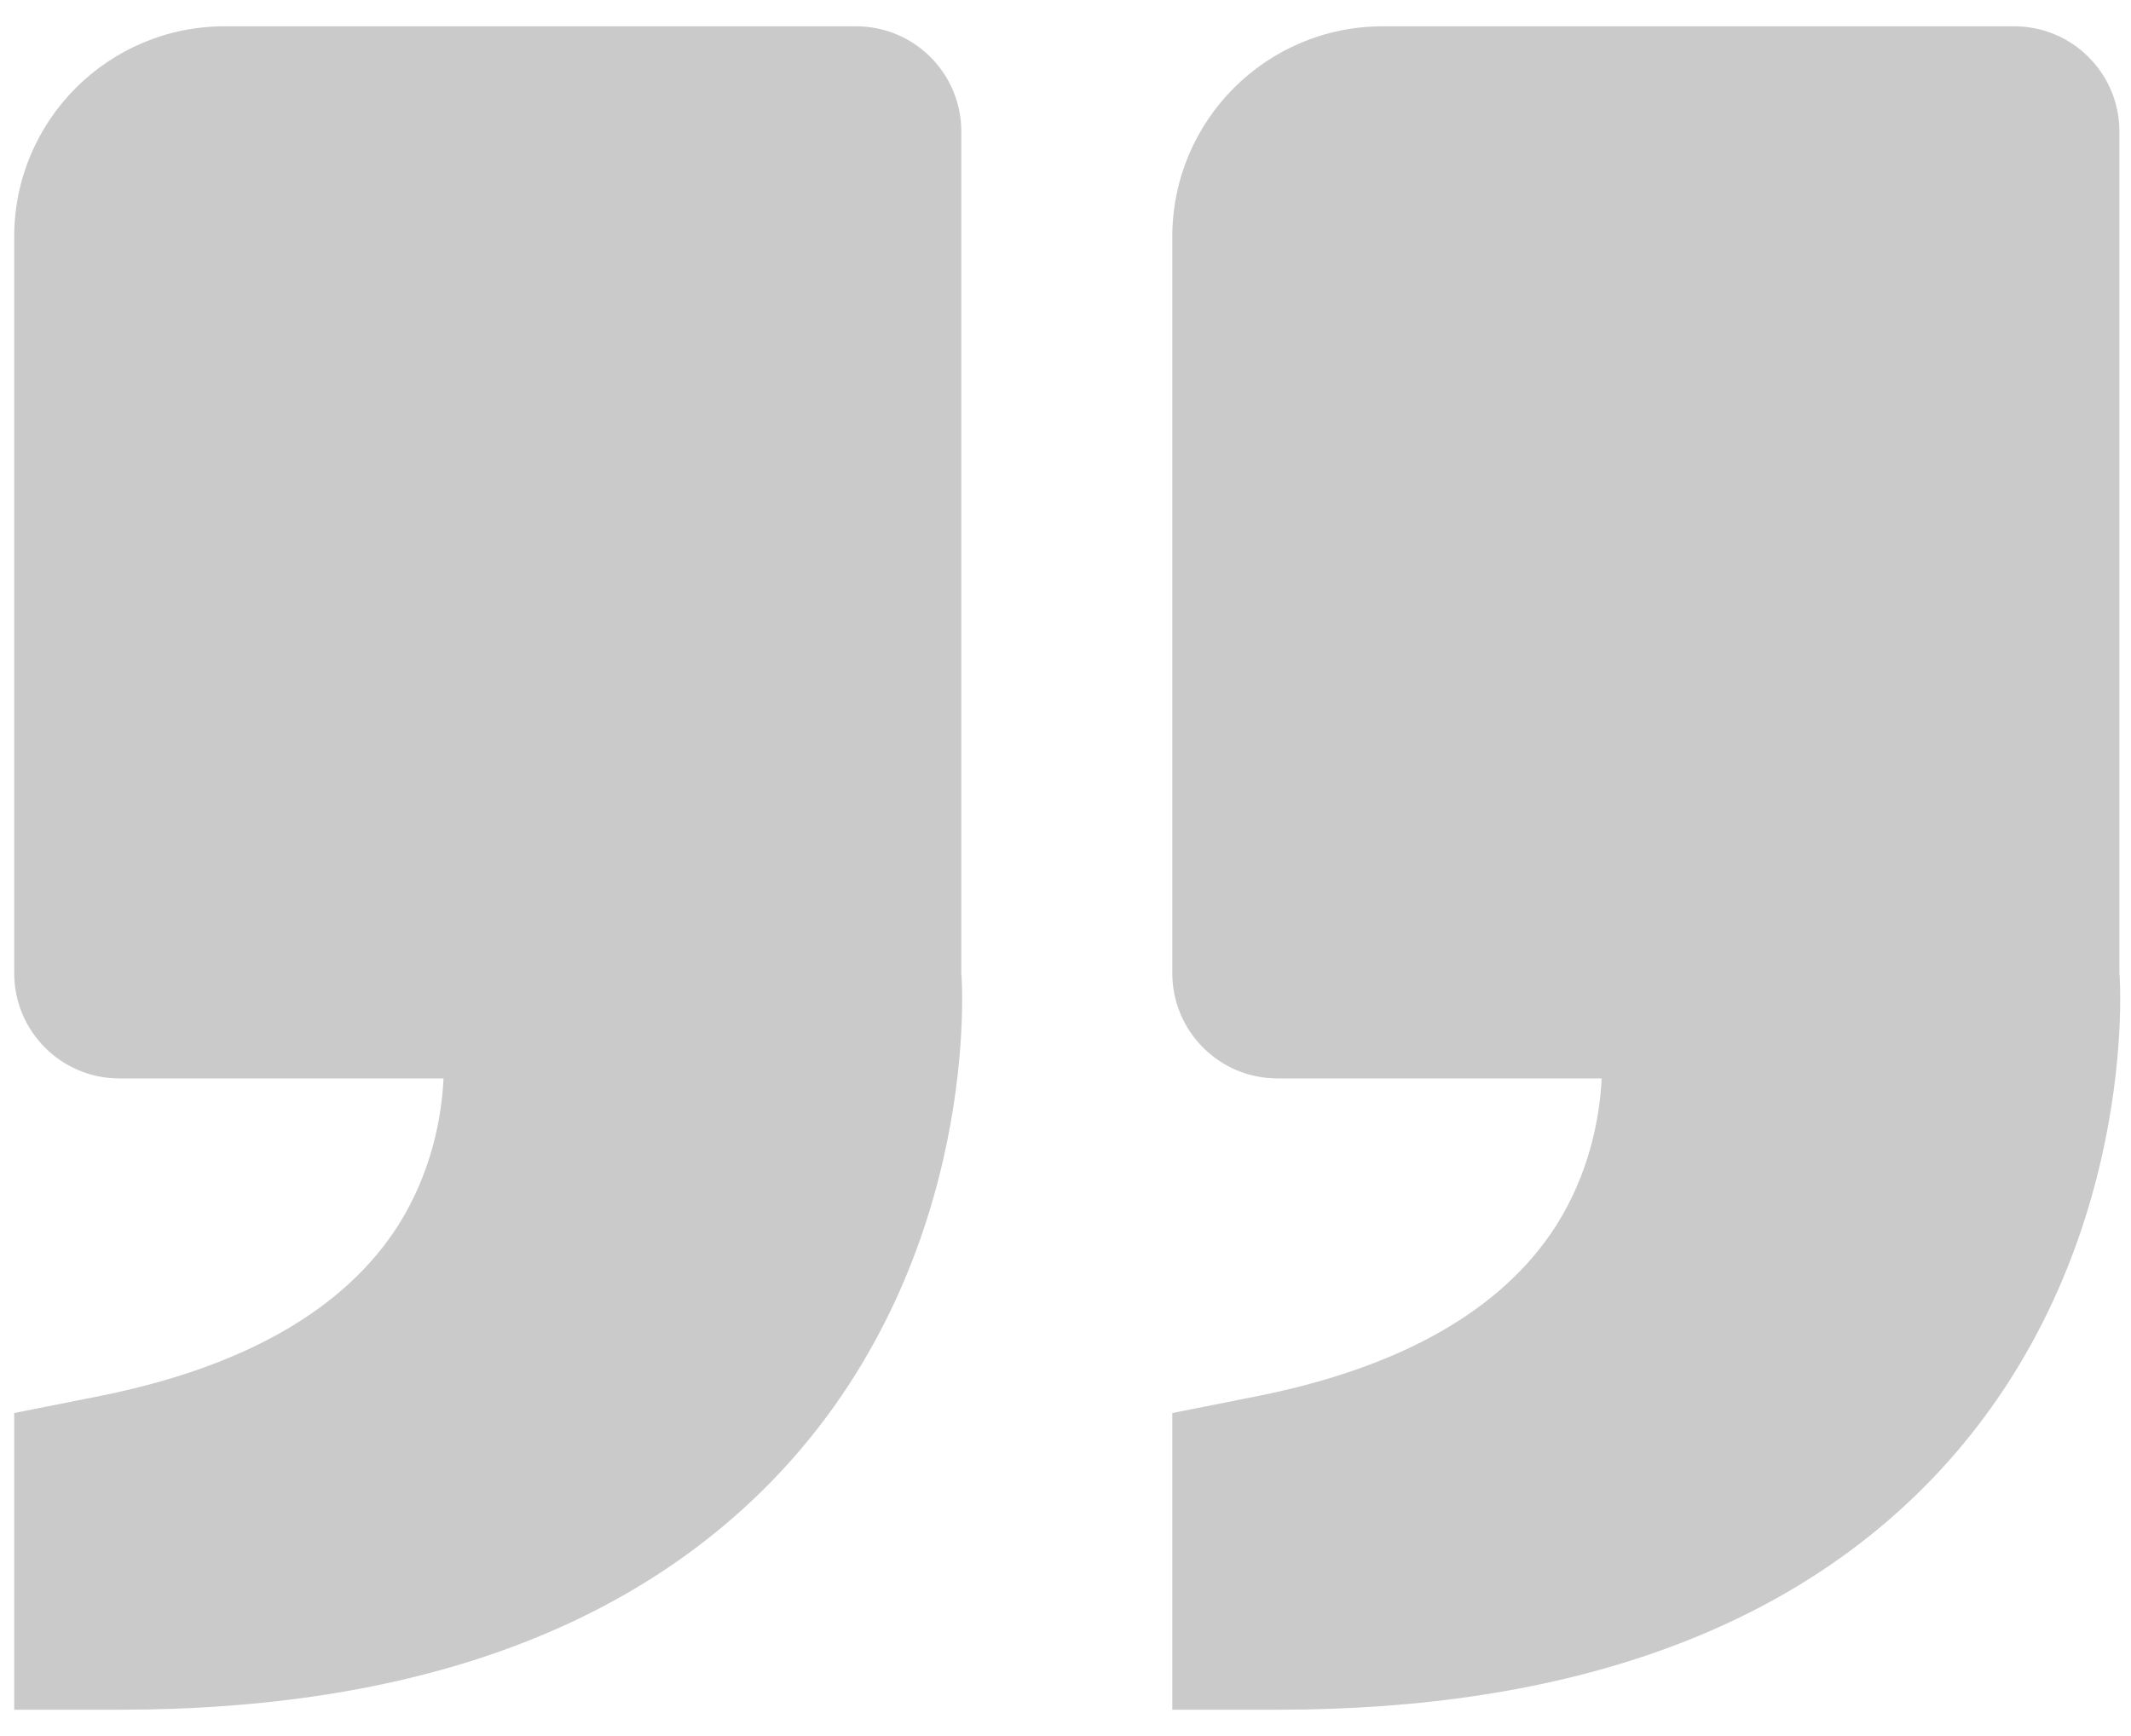 <?xml version="1.0" encoding="utf-8"?>
<!-- Generator: Adobe Illustrator 24.0.2, SVG Export Plug-In . SVG Version: 6.00 Build 0)  -->
<svg version="1.1" id="Capa_1" xmlns="http://www.w3.org/2000/svg" xmlns:xlink="http://www.w3.org/1999/xlink" x="0px" y="0px"
	 viewBox="0 0 40.5 33" style="enable-background:new 0 0 40.5 33;" xml:space="preserve">
<style type="text/css">
	.st0{fill:#CACACA;}
</style>
<path class="st0" d="M14.89,27.92c3.78-4.1,3.39-9.36,3.38-9.42v-6v-10c0-1.1-0.89-2-2-2h-12c-2.21,0-4,1.79-4,4v14
	c0,1.1,0.89,2,2,2h2h4.16c-0.04,0.8-0.25,1.82-0.86,2.79c-1.02,1.6-2.93,2.7-5.69,3.25l-1.61,0.32v5.64h2
	C7.84,32.5,12.08,30.96,14.89,27.92z M36.9,27.92c3.77-4.1,3.39-9.36,3.38-9.42v-6v-10c0-1.1-0.89-2-2-2h-12c-2.21,0-4,1.79-4,4v14
	c0,1.1,0.89,2,2,2h2h4.16c-0.04,0.8-0.25,1.82-0.86,2.79c-1.02,1.6-2.93,2.7-5.69,3.25l-1.61,0.32v5.64h2
	C29.85,32.5,34.1,30.96,36.9,27.92z"/>
</svg>
